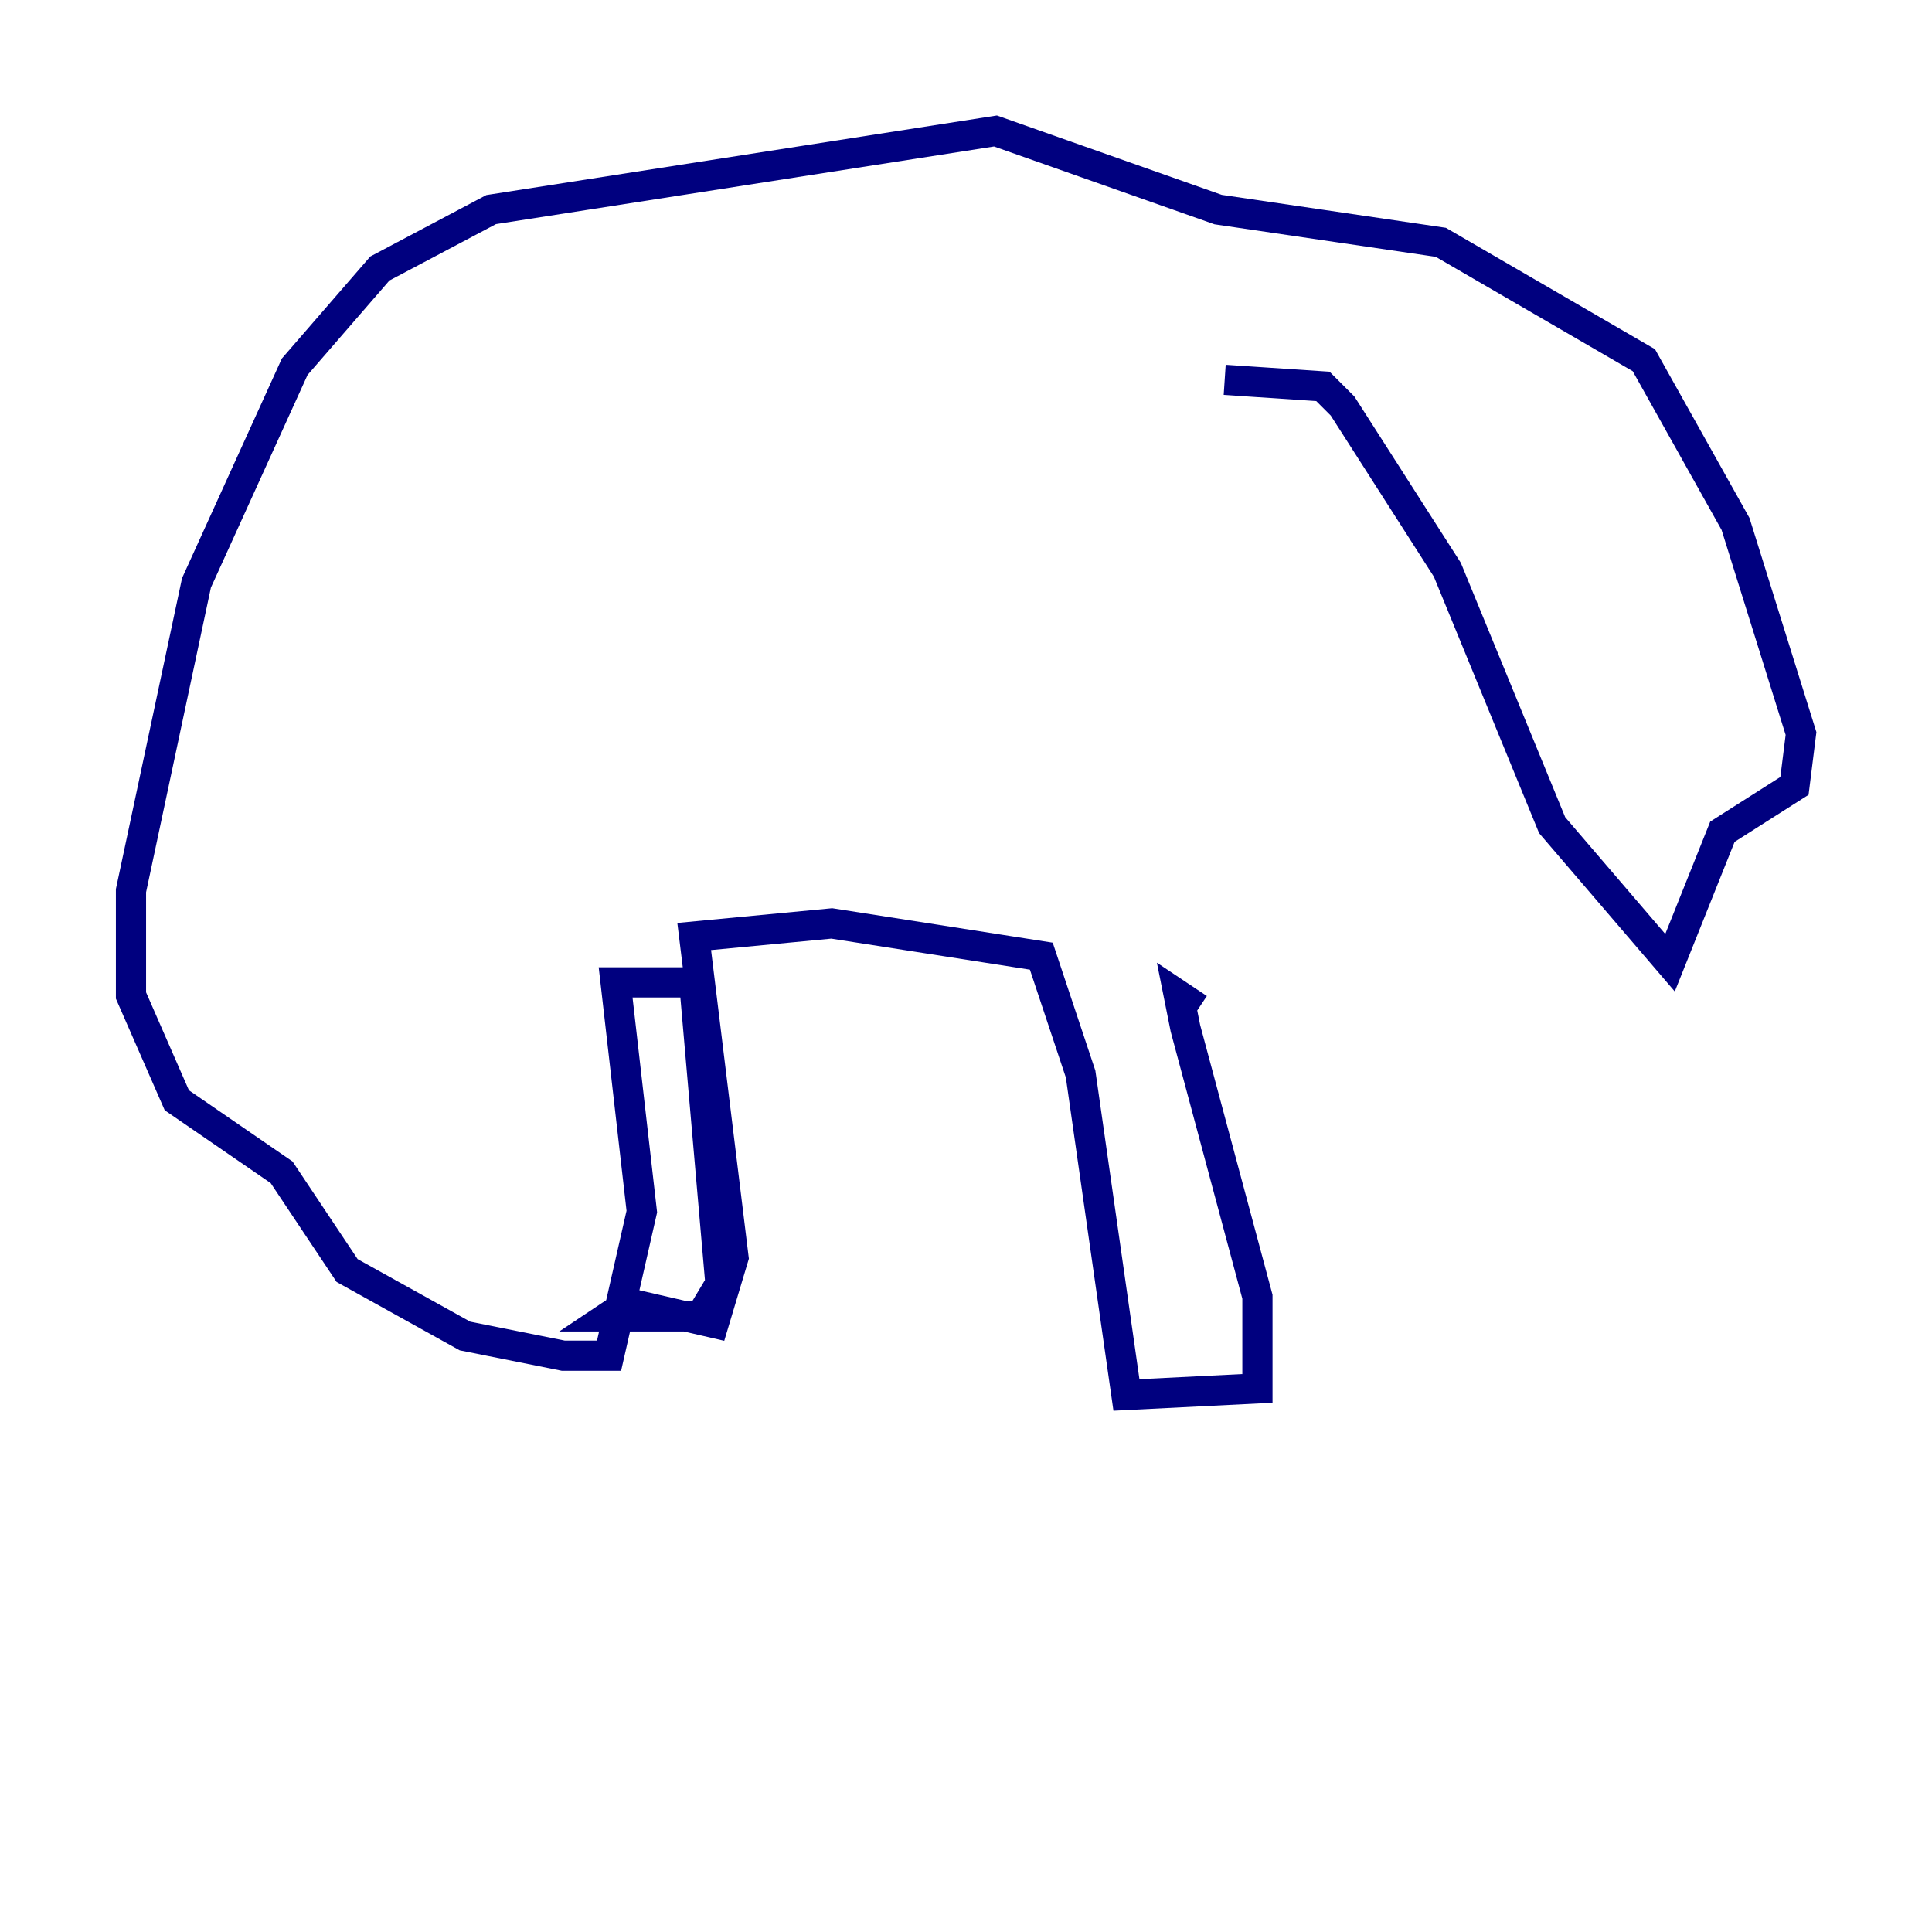 <?xml version="1.0" encoding="utf-8" ?>
<svg baseProfile="tiny" height="128" version="1.2" viewBox="0,0,128,128" width="128" xmlns="http://www.w3.org/2000/svg" xmlns:ev="http://www.w3.org/2001/xml-events" xmlns:xlink="http://www.w3.org/1999/xlink"><defs /><polyline fill="none" points="81.139,25.166 87.647,25.6 88.949,26.902 95.891,37.749 102.834,54.671 110.644,63.783 114.115,55.105 118.888,52.068 119.322,48.597 114.983,34.712 108.909,23.864 95.458,16.054 80.705,13.885 65.953,8.678 32.542,13.885 25.166,17.79 19.525,24.298 13.017,38.617 8.678,59.01 8.678,65.953 11.715,72.895 18.658,77.668 22.997,84.176 30.807,88.515 37.315,89.817 40.352,89.817 42.522,80.271 40.786,65.085 45.993,65.085 47.729,85.044 46.427,87.214 40.352,87.214 41.654,86.346 47.295,87.647 48.597,83.308 45.993,62.047 55.105,61.18 68.99,63.349 71.593,71.159 74.63,92.42 83.308,91.986 83.308,85.912 78.536,68.122 78.102,65.953 79.403,66.82" stroke="#00007f" stroke-width="2" /></svg>